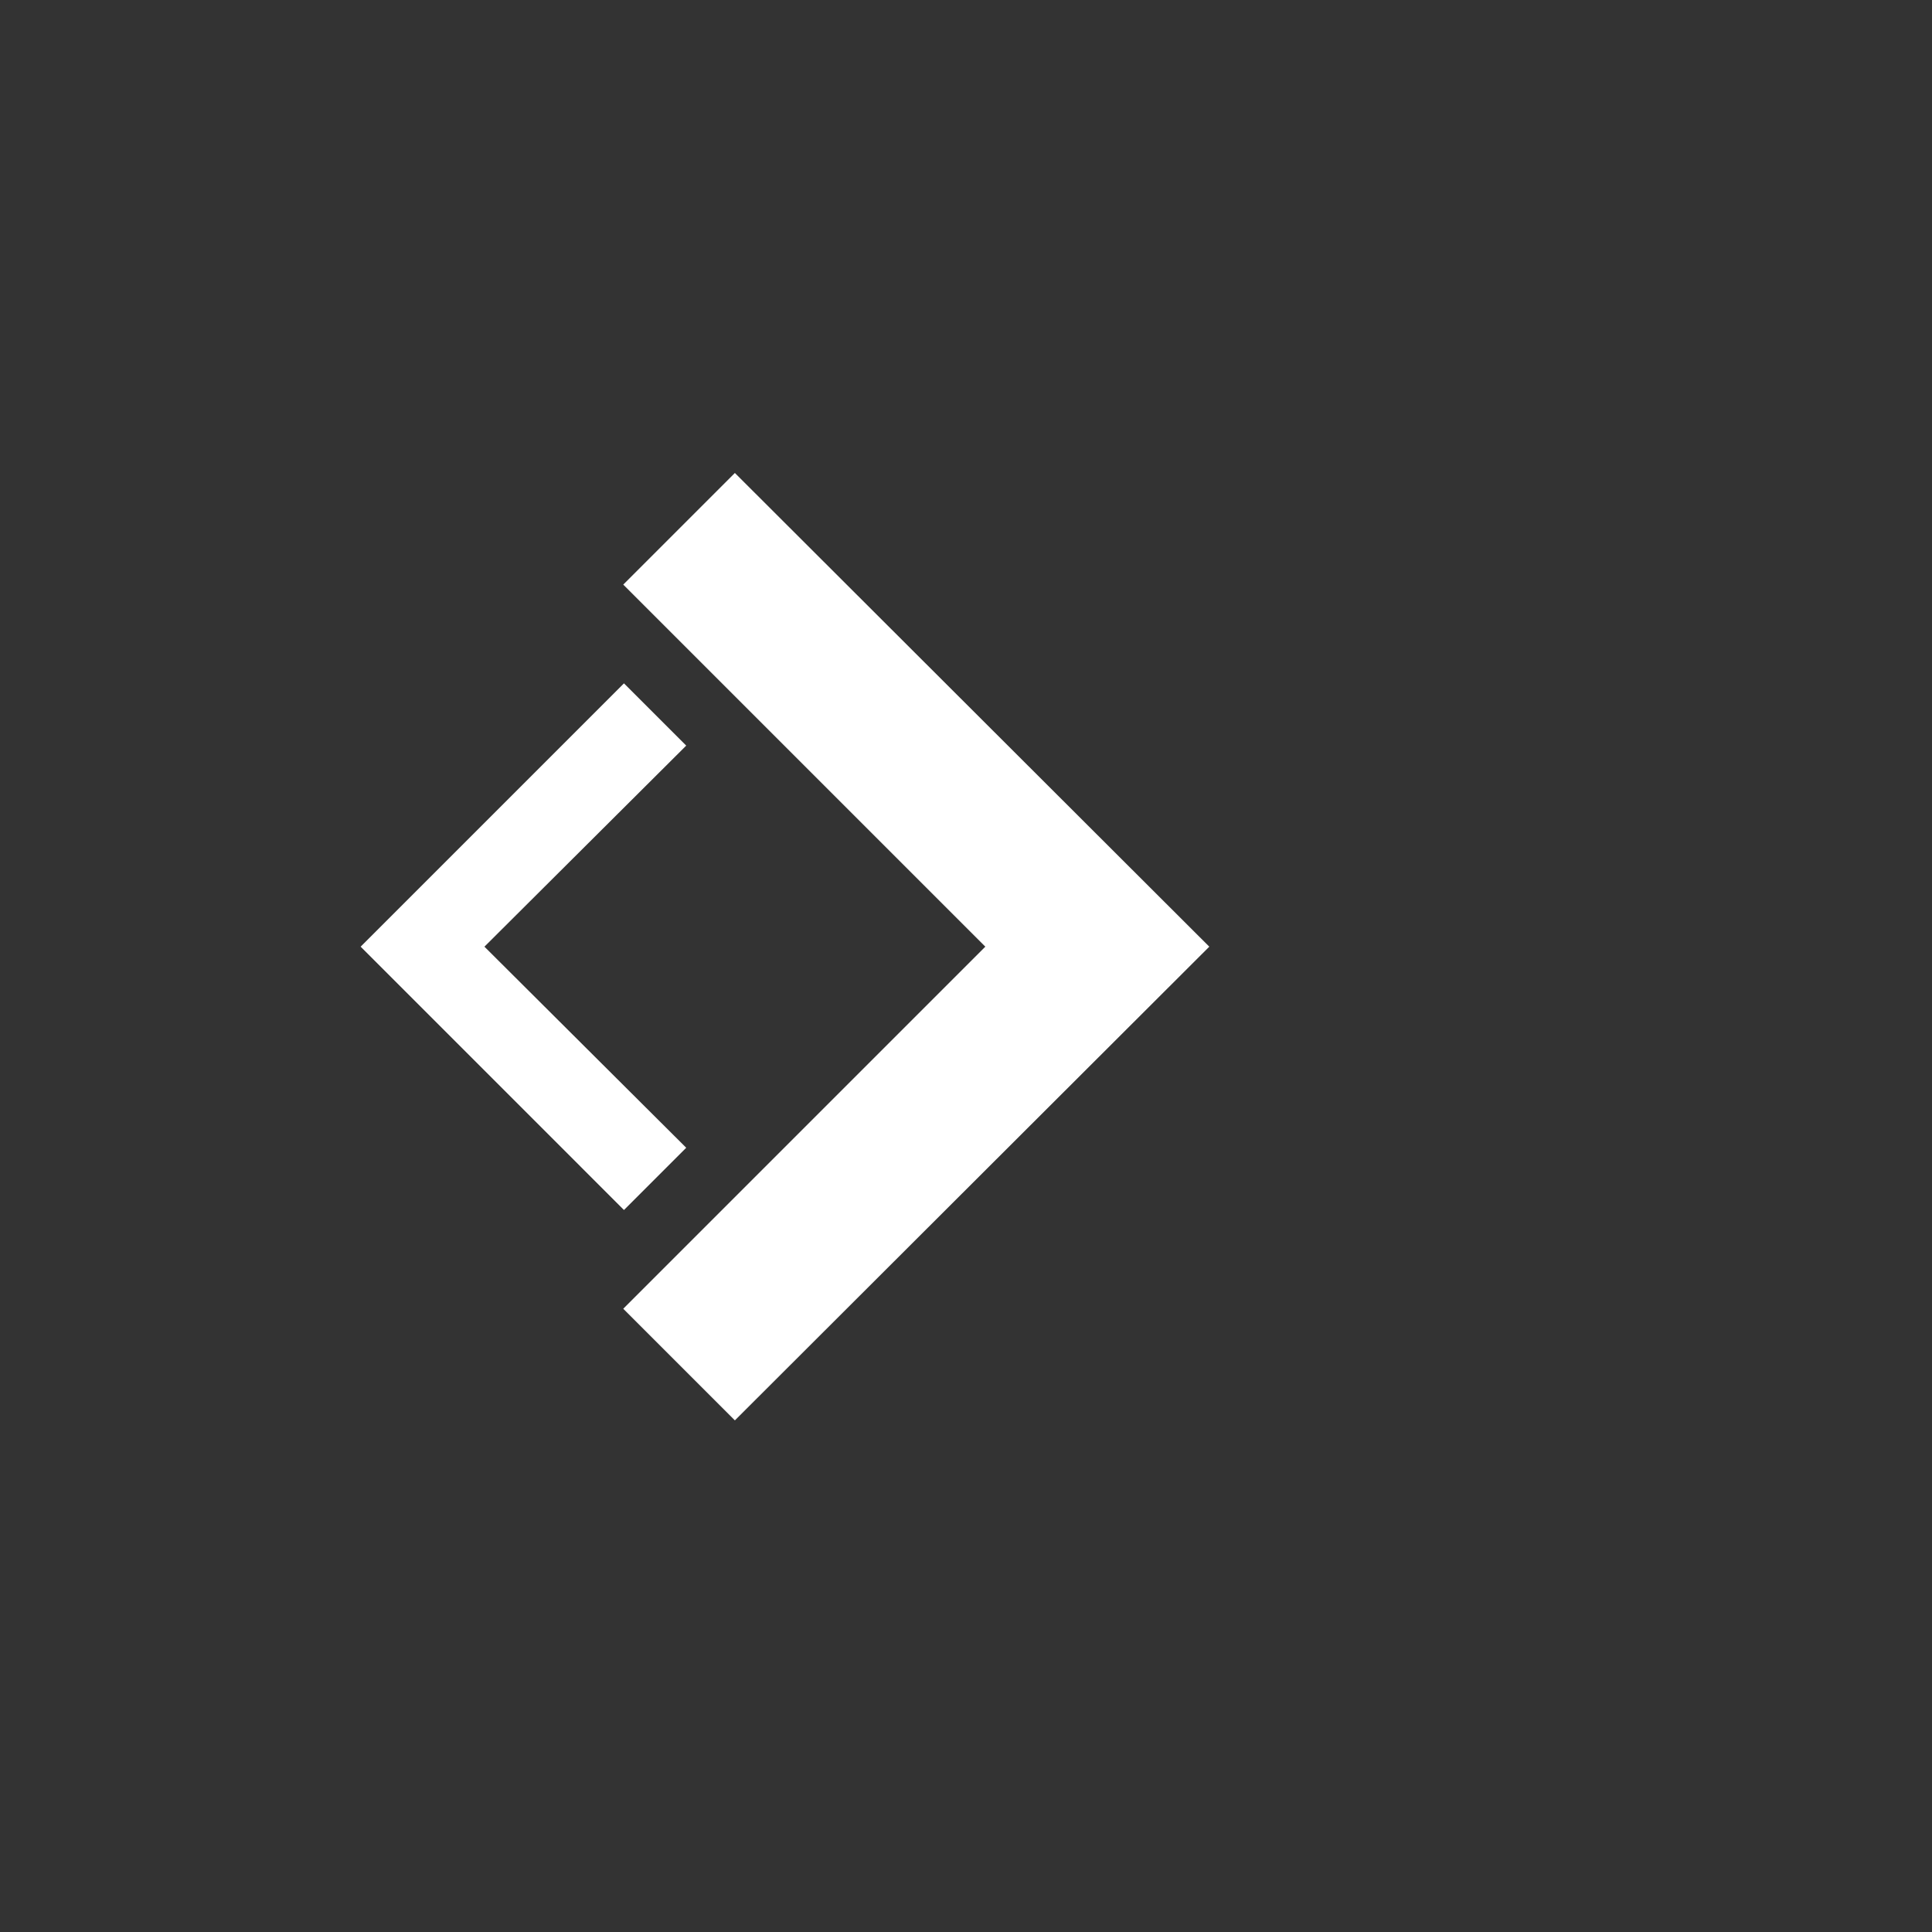 <svg width="27" height="27" viewBox="0 0 27 27" fill="none" xmlns="http://www.w3.org/2000/svg" xmlns:xlink="http://www.w3.org/1999/xlink">
	<rect x="0" y="0" width="27" height="27" fill="#333333" stroke="none"/>
	<desc>
			Created with Pixso.
	</desc>
	<defs/>
	<rect id="Overline Mark" width="17" height="16" transform="translate(2 5)" fill="#FFFFFF" fill-opacity="0"/>
	<rect id="chevron_right_24px" width="26.526" height="26.471" transform="translate(-0.455 0)" fill="#FFFFFF" fill-opacity="0"/>
	<path id="icon/navigation/chevron_right_24px" d="M10.27 6.61L8.71 8.17L13.77 13.23L8.71 18.29L10.27 19.85L16.9 13.23L10.27 6.61Z" fill="#FFFFFF" fill-opacity="1" fill-rule="nonzero"/>
	<rect id="chevron_left_24px" width="14.737" height="14.706" transform="translate(-0.053 5.882)" fill="#FFFFFF" fill-opacity="0"/>
	<path id="icon/navigation/chevron_left_24px" d="M9.59 10.42L8.72 9.55L5.04 13.23L8.72 16.91L9.59 16.04L6.77 13.23L9.59 10.42Z" fill="#FFFFFF" fill-opacity="1" fill-rule="nonzero"/>
</svg>
